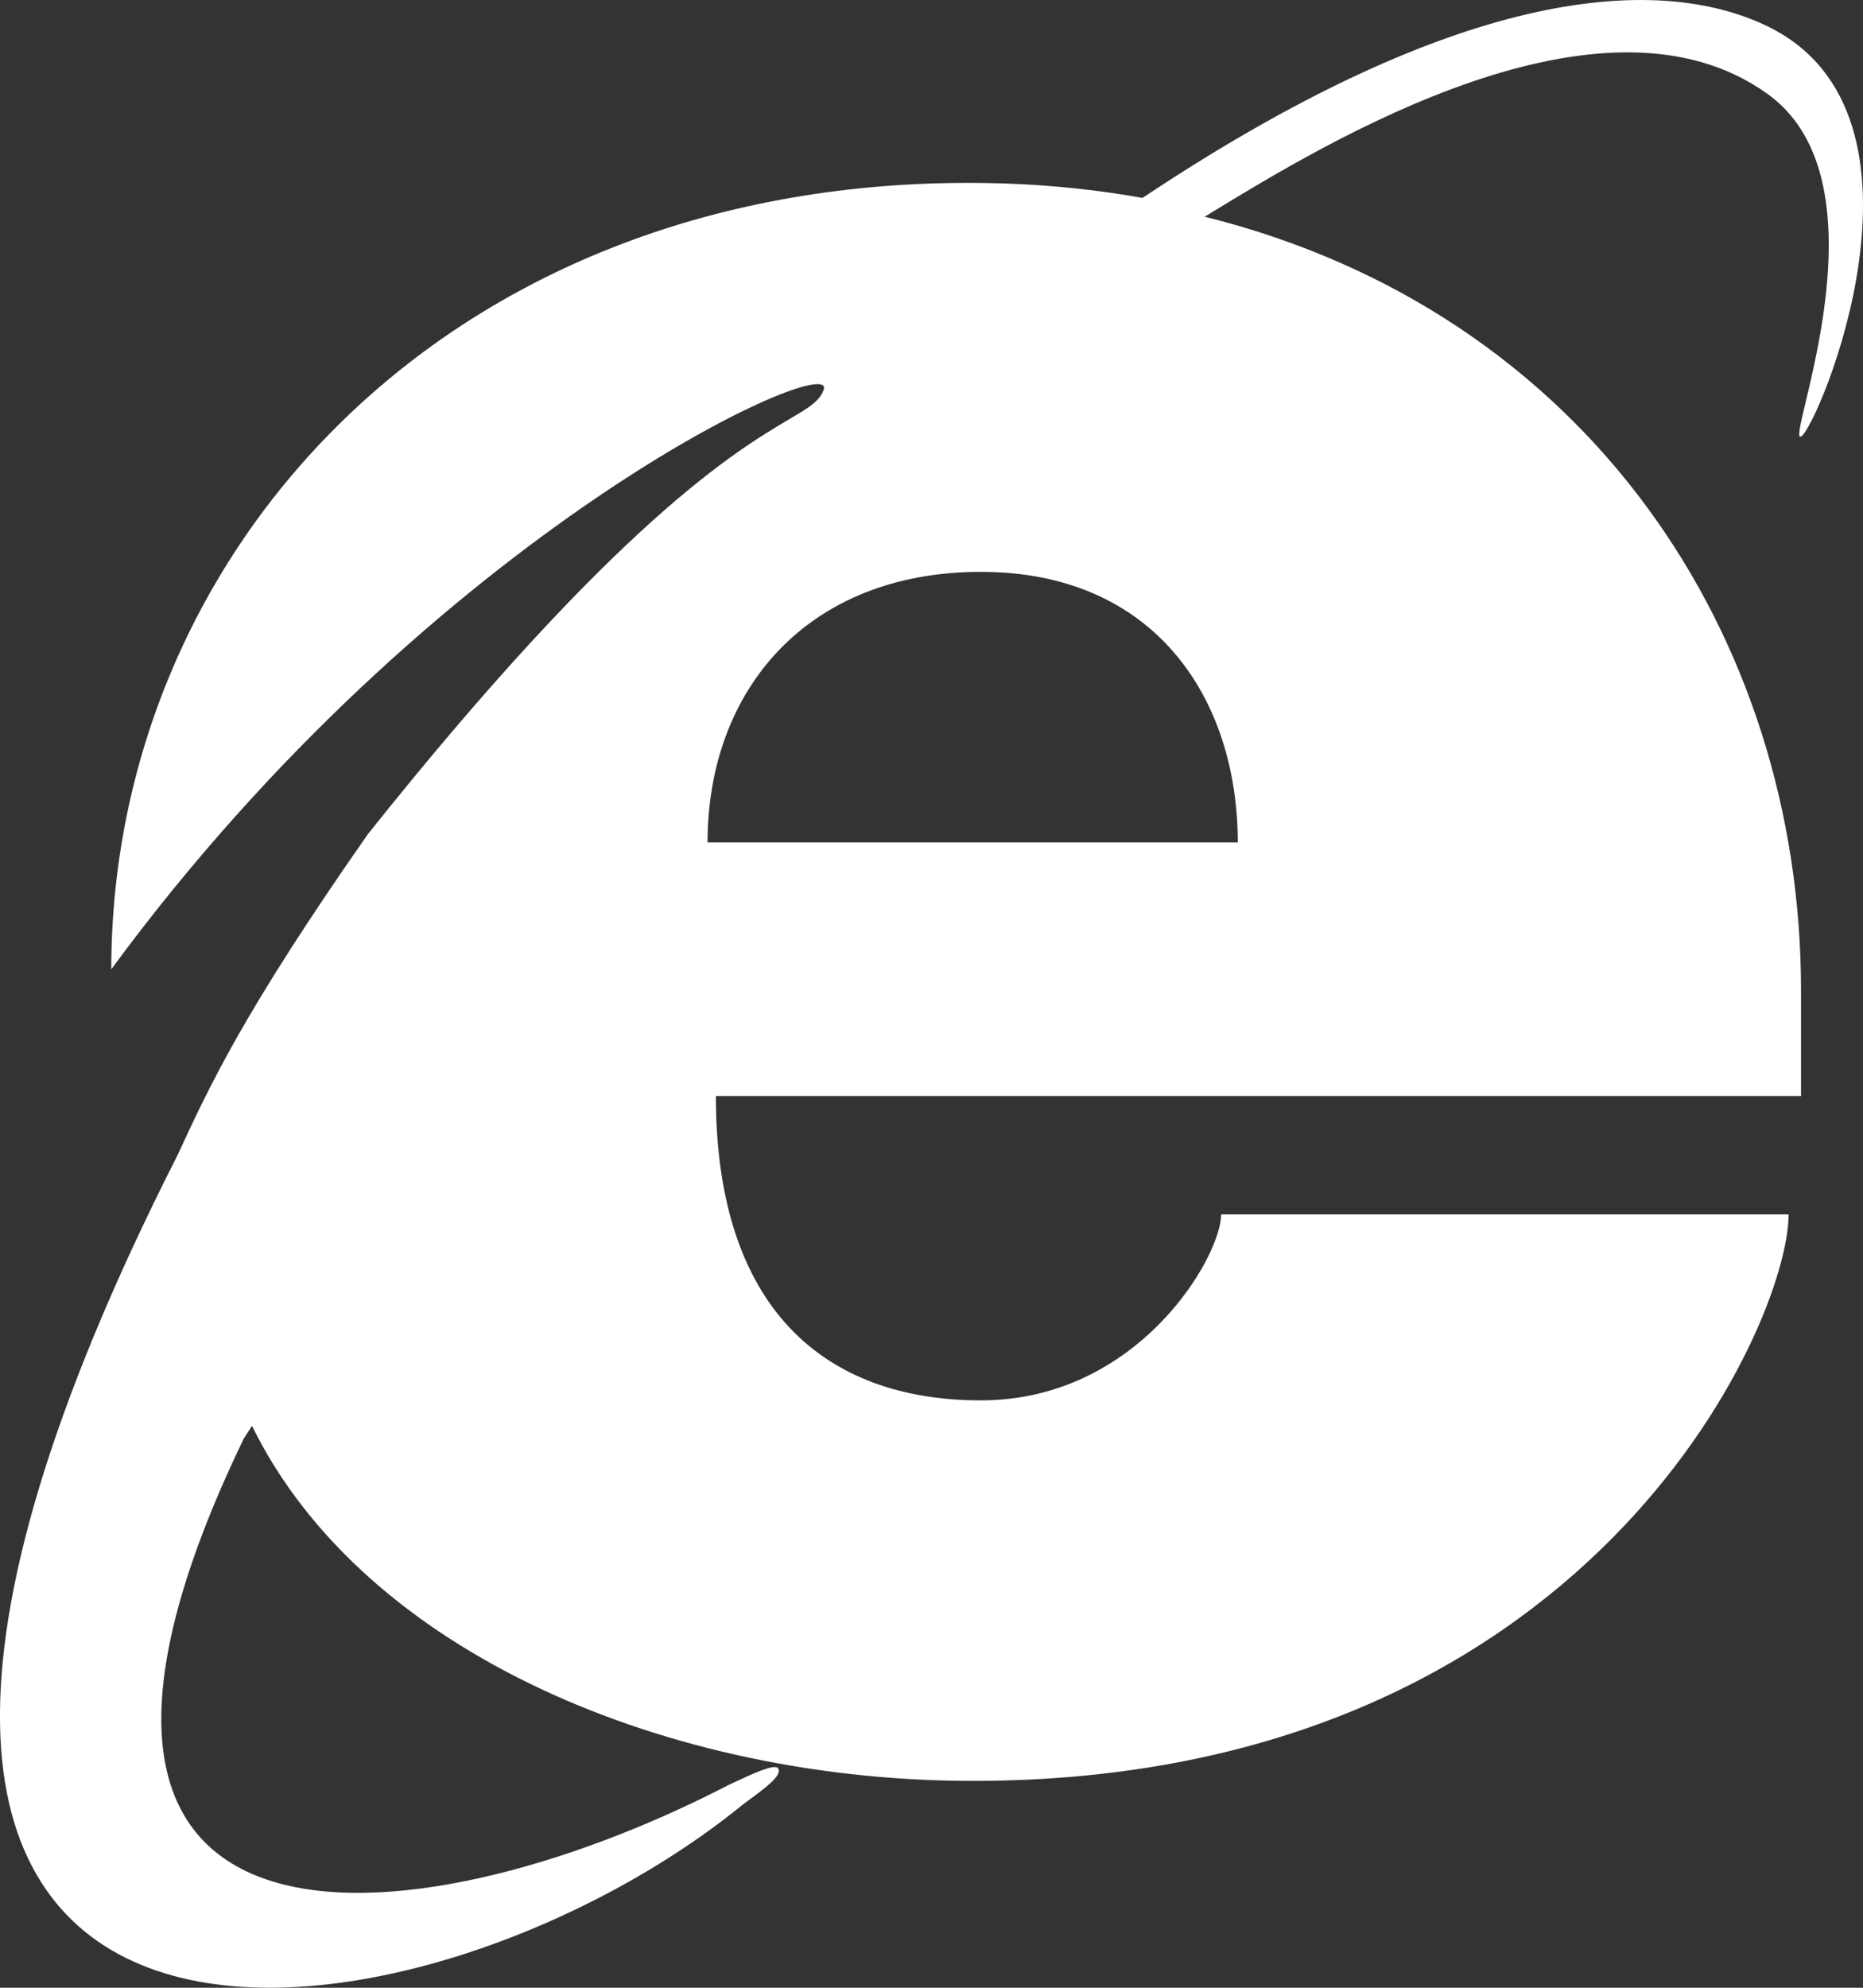 <svg width="15" height="16" viewBox="0 0 15 16" fill="none" xmlns="http://www.w3.org/2000/svg">
<rect x="0" y="0" width="15" height="16" fill="#333333" stroke="none"/>
<path fill-rule="evenodd" clip-rule="evenodd" d="M7.898 11.272C9.165 11.272 9.832 10.115 9.832 9.775H14.401C14.401 10.66 12.789 14.335 7.832 14.335C5.397 14.335 2.93 13.314 2.029 11.477L1.963 11.579C-0.171 16.002 3.297 15.696 5.864 14.369C5.882 14.361 5.903 14.351 5.926 14.34C6.054 14.28 6.236 14.195 6.264 14.233C6.304 14.286 6.164 14.39 6.049 14.475C6.017 14.498 5.988 14.52 5.964 14.539C3.295 16.7 -2.747 17.522 1.429 9.299L1.431 9.295C1.687 8.741 1.965 8.139 2.963 6.713C4.972 4.193 5.927 3.628 6.35 3.377C6.51 3.283 6.595 3.233 6.631 3.14C6.764 2.799 3.497 4.263 0.896 7.802C0.896 4.467 3.563 1.472 7.798 1.472C8.289 1.472 8.756 1.514 9.199 1.593C11.933 -0.229 13.467 -0.16 14.234 0.213C15.701 0.928 14.634 3.446 14.501 3.514C14.469 3.53 14.494 3.422 14.538 3.238C14.677 2.654 14.997 1.309 14.234 0.758C12.9 -0.205 10.676 1.149 9.764 1.705C9.742 1.719 9.72 1.732 9.699 1.744C12.783 2.512 14.501 5.119 14.501 7.972V8.822H5.764C5.764 10.524 6.631 11.272 7.898 11.272ZM9.966 6.781C9.966 5.624 9.299 4.603 7.898 4.603C6.498 4.603 5.697 5.556 5.697 6.781H9.966Z" fill="white"/>
</svg>
